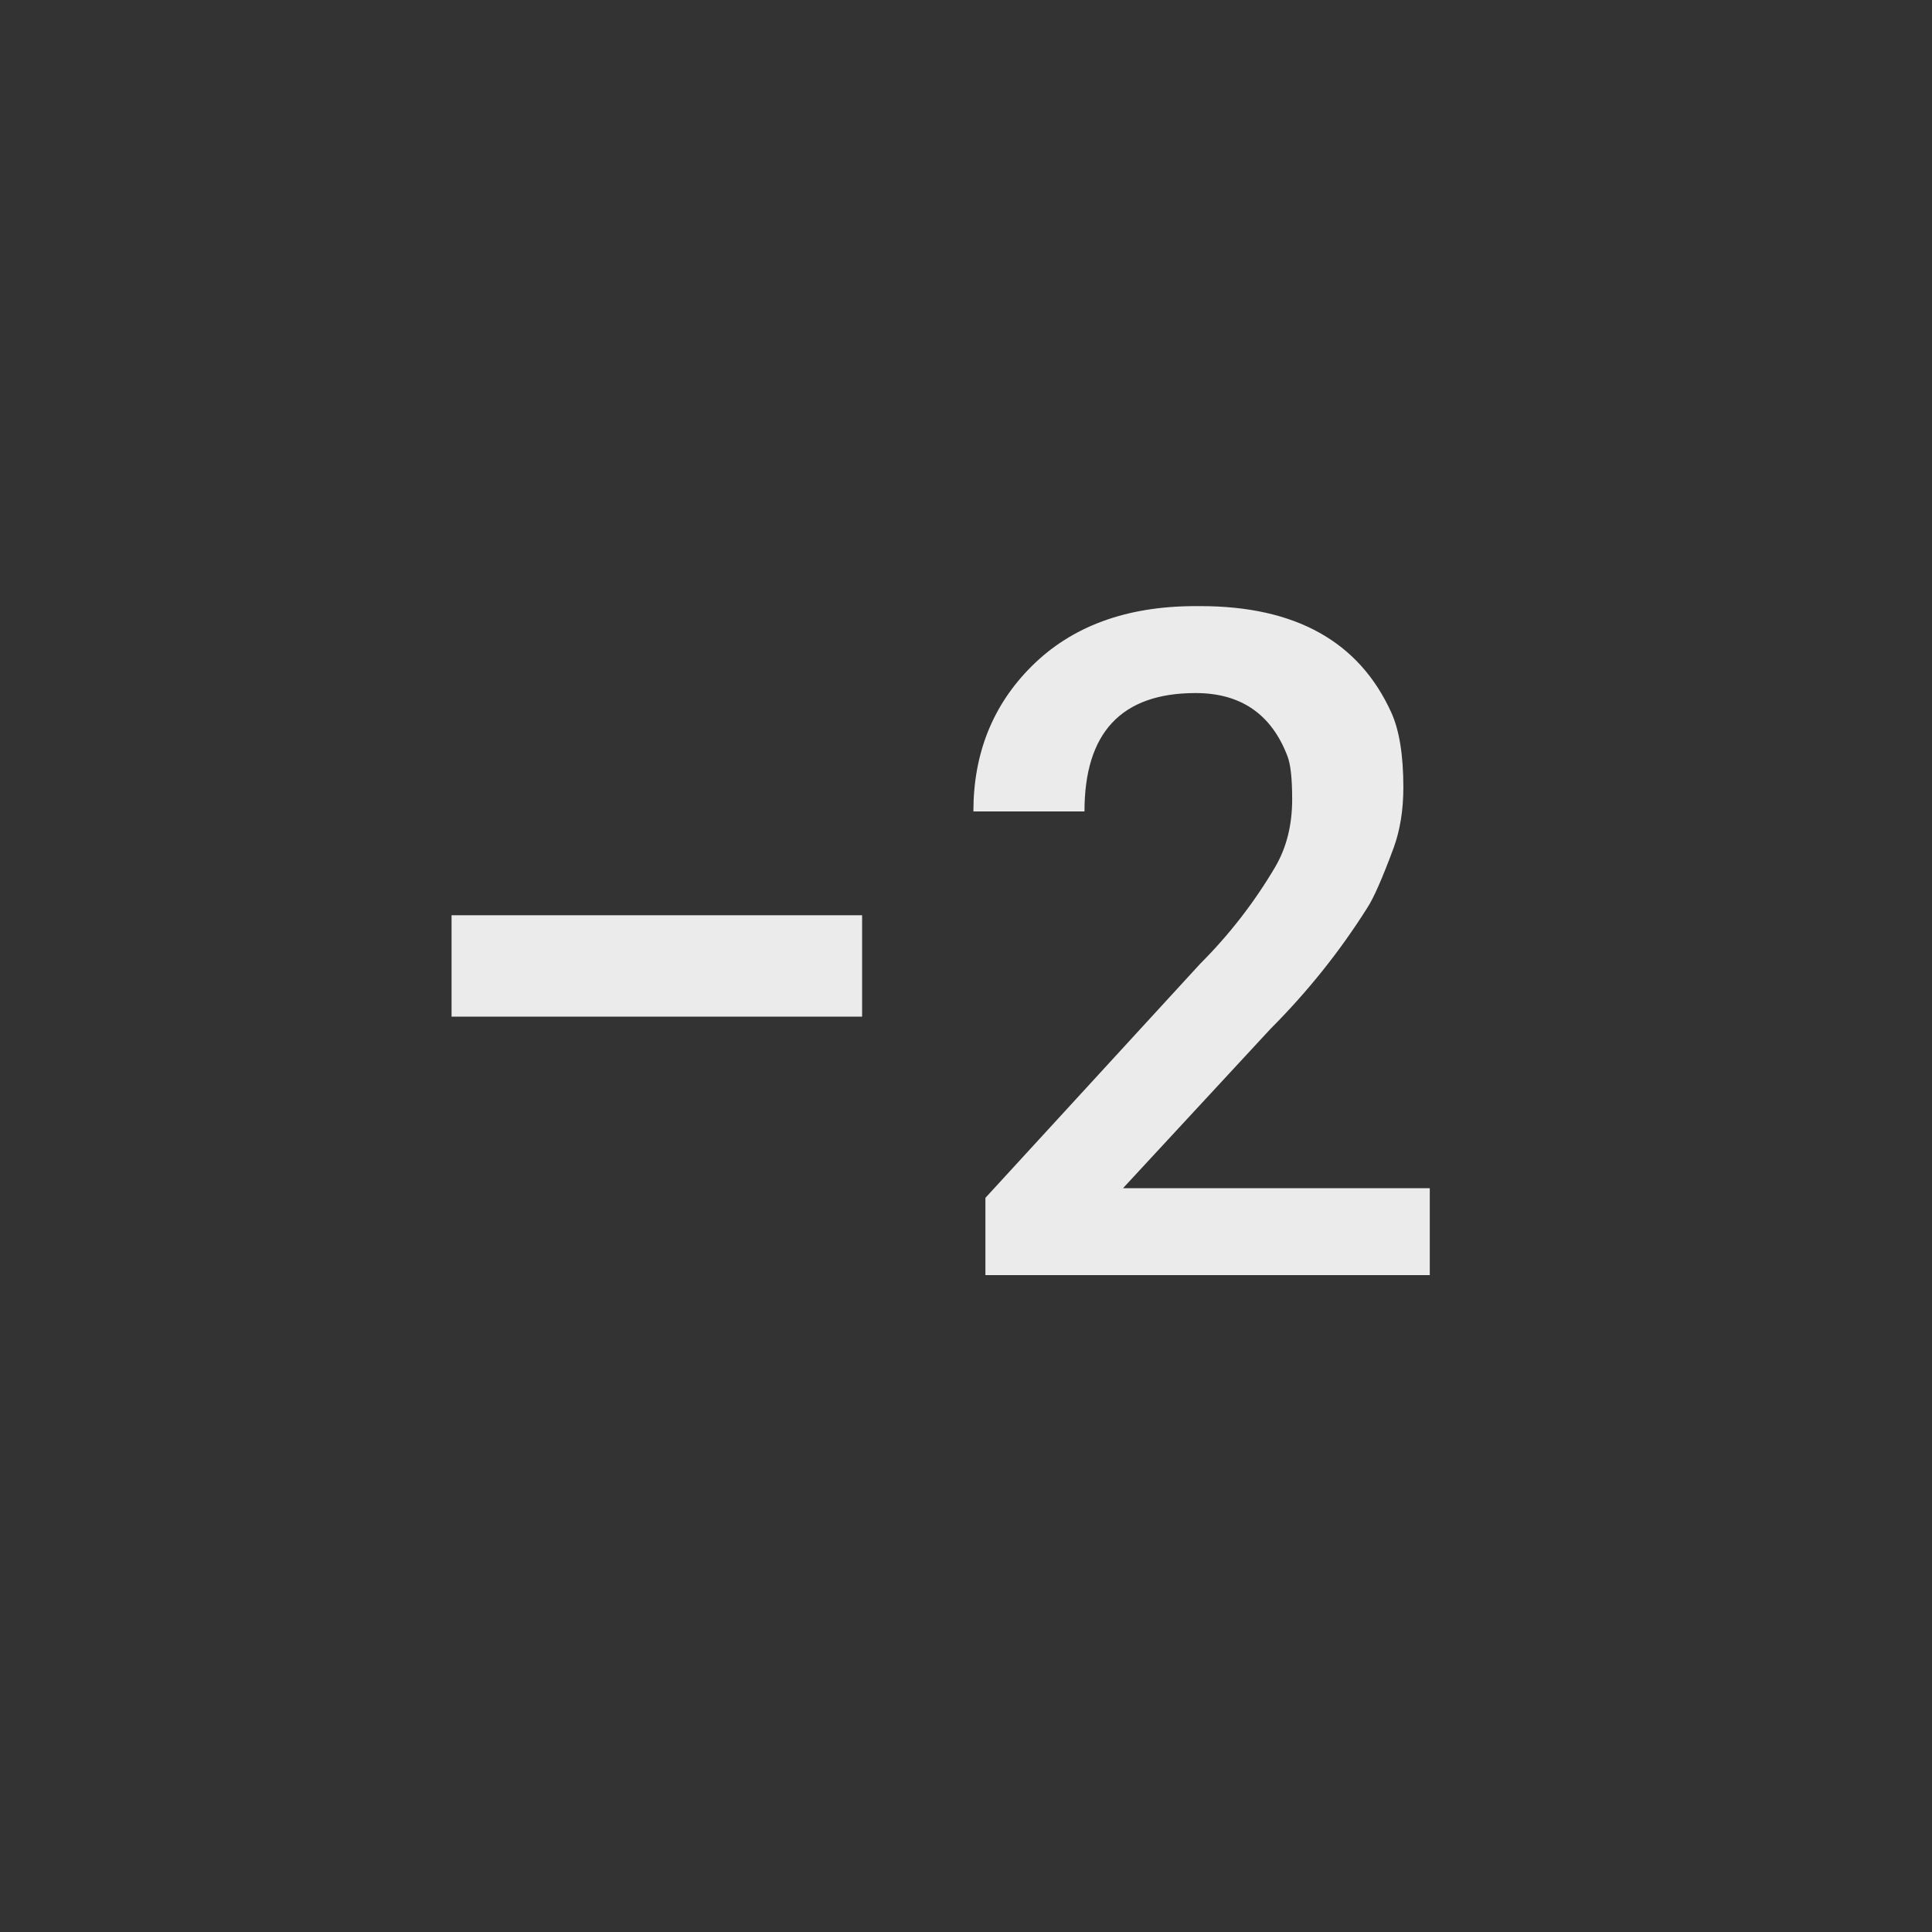 <!-- Generated by IcoMoon.io -->
<svg version="1.1" xmlns="http://www.w3.org/2000/svg" width="40" height="40" viewBox="0 0 40 40">
<rect x="0" y="0" width="40" height="40" fill="#333333" stroke="none"/>
<title>mt-exposure_neg_2</title>
<path fill="#ebebeb" d="M9.349 18.949h8.5v2.1h-8.5v-2.1zM23.251 24.6h6.351v1.8h-9.2v-1.6l4.451-4.851q0.9-0.9 1.549-2 0.351-0.6 0.351-1.4 0-0.651-0.1-0.9-0.5-1.3-1.9-1.3-2.3 0-2.3 2.451h-2.3q0-1.8 1.2-3 1.251-1.251 3.4-1.251h0.1q2.951 0 3.951 2.2 0.251 0.551 0.251 1.551 0 0.7-0.2 1.251-0.351 0.949-0.551 1.251-0.851 1.349-2 2.5z"></path>
</svg>
